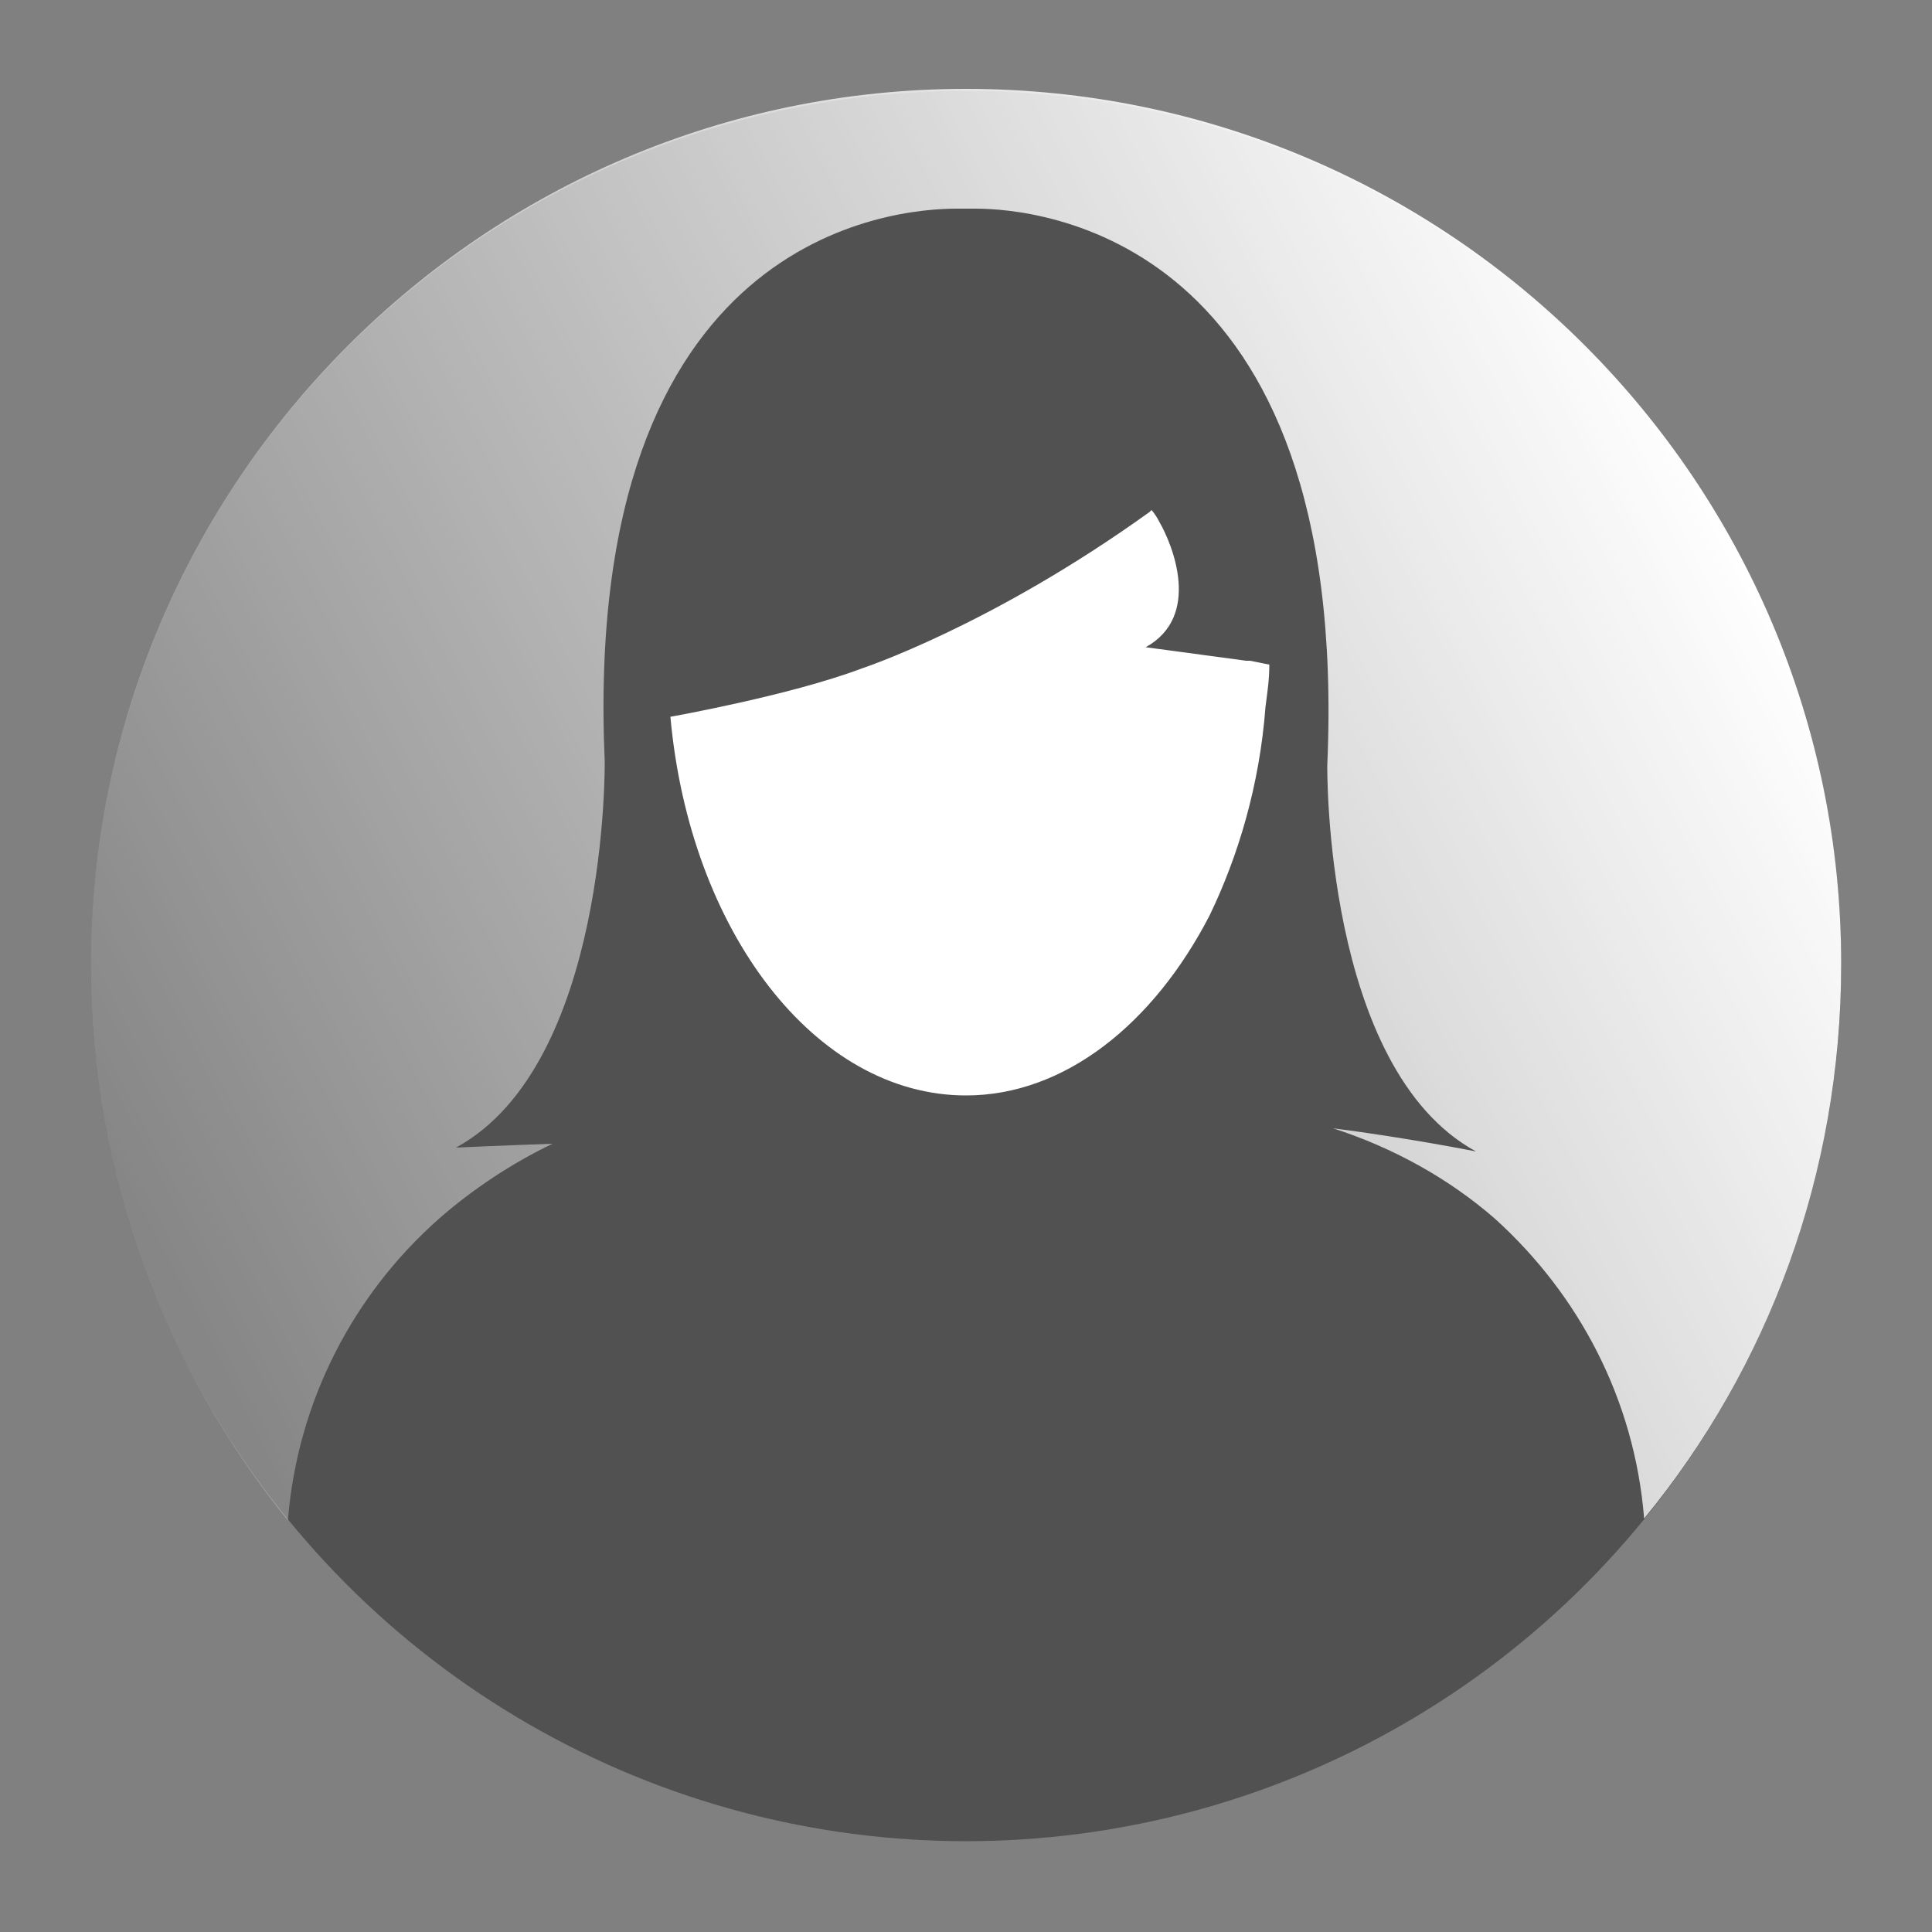 <?xml version="1.0" encoding="utf-8"?>
<!-- Generator: Adobe Illustrator 25.1.0, SVG Export Plug-In . SVG Version: 6.00 Build 0)  -->
<svg version="1.1" id="Layer_1" xmlns="http://www.w3.org/2000/svg" xmlns:xlink="http://www.w3.org/1999/xlink" x="0px" y="0px"
	 viewBox="0 0 100 100" style="enable-background:new 0 0 100 100;" xml:space="preserve">
<rect x="0" y="0" width="100" height="100" fill="#808080" stroke="none"/>
<style type="text/css">
	.st0{opacity:0.37;enable-background:new    ;}
	.st1{fill:#FFFFFF;}
	.st2{fill:url(#SVGID_1_);}
</style>
<circle class="st0" cx="50" cy="50" r="45.3"/>
<g>
	<path class="st1" d="M50,56.7c5.1,0,9.7-3.7,12.6-9.3c1.5-3.1,2.6-6.8,2.9-10.8c0.1-0.8,0.2-1.4,0.2-2.2l-1-0.2h-0.2l-5.2-0.7
		c2.9-1.6,1.4-5.3,0.7-6.5c-0.2-0.4-0.4-0.6-0.4-0.6l-0.1,0.1c-8.2,5.9-14.9,8.1-14.9,8.1c-3.7,1.4-9.9,2.5-9.9,2.5
		C35.7,48.2,42.2,56.7,50,56.7z"/>
	<linearGradient id="SVGID_1_" gradientUnits="userSpaceOnUse" x1="9.286" y1="68.467" x2="90.108" y2="27.352">
		<stop  offset="0" style="stop-color:#FFFFFF;stop-opacity:0.3"/>
		<stop  offset="1" style="stop-color:#FFFFFF"/>
	</linearGradient>
	<path class="st2" d="M22.7,63.1c1.7-1.5,3.8-2.9,5.9-3.9c-2.9,0.1-5,0.2-5,0.2c7.9-4.3,7.7-20,7.7-20C30.1,12,46.4,10.8,49.5,10.8
		c0.3,0,0.5,0,0.5,0l0,0l0,0c0,0,0.2,0,0.5,0c3.1,0,19.4,1.3,18.2,28.8c0,0-0.2,15.7,7.7,20c0,0-3.5-0.7-7.4-1.2
		c3.1,1,6,2.6,8.4,4.7c4.3,3.9,7.2,9.3,7.7,15.5c6.4-7.8,10.2-17.8,10.2-28.7C95.3,24.9,75,4.6,50,4.6S4.7,25,4.7,50
		c0,10.9,3.9,20.9,10.2,28.7C15.4,72.5,18.3,67,22.7,63.1z"/>
</g>
</svg>
